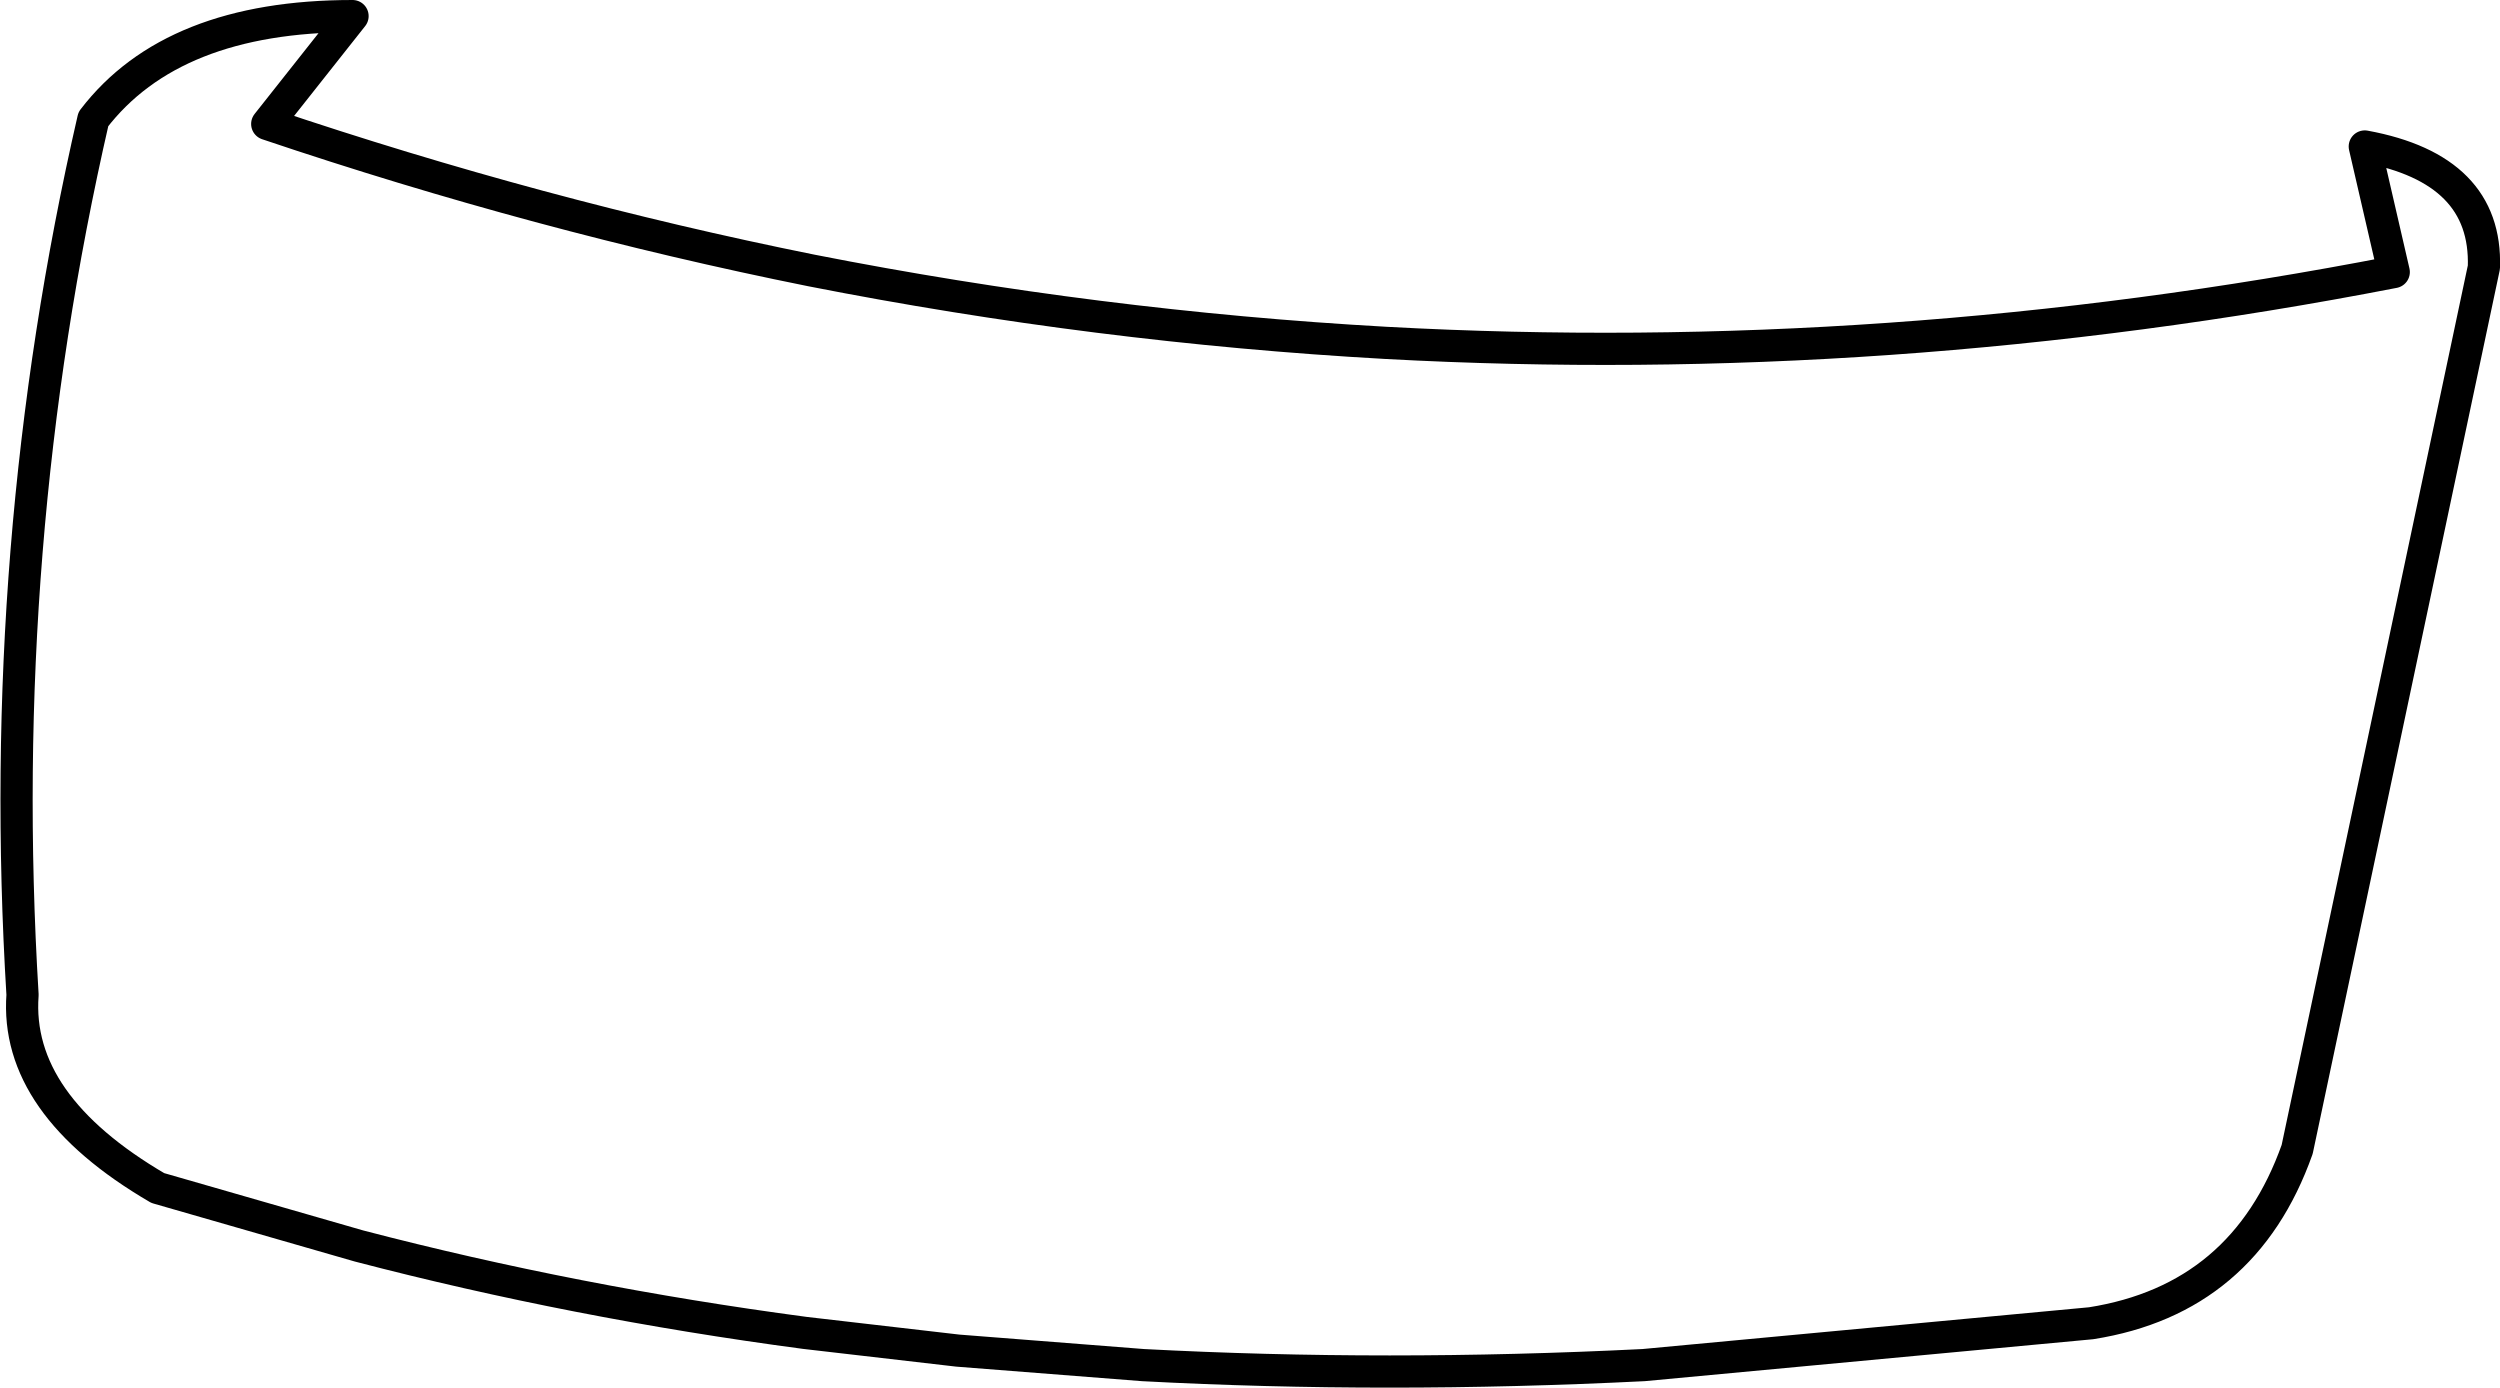 <?xml version="1.0" encoding="UTF-8" standalone="no"?>
<svg xmlns:xlink="http://www.w3.org/1999/xlink" height="43.1px" width="77.65px" xmlns="http://www.w3.org/2000/svg">
  <g transform="matrix(1.0, 0.0, 0.0, 1.0, -292.4, -459.25)">
    <path d="M293.1 490.15 Q292.85 493.55 297.3 496.15 L303.55 497.95 Q310.25 499.7 317.4 500.65 L322.15 501.2 327.9 501.65 Q335.45 502.05 343.45 501.65 L357.35 500.35 Q362.1 499.6 363.75 494.95 L369.55 467.55 Q369.65 464.5 365.85 463.8 L366.75 467.7 Q351.05 470.75 335.45 469.9 326.5 469.4 317.6 467.65 309.15 465.95 300.7 463.1 L303.35 459.75 Q297.75 459.75 295.3 462.95 292.25 476.2 293.1 490.15 Z" fill="none" stroke="#000000" stroke-linecap="round" stroke-linejoin="round" stroke-width="1.0"/>
  </g>
</svg>

